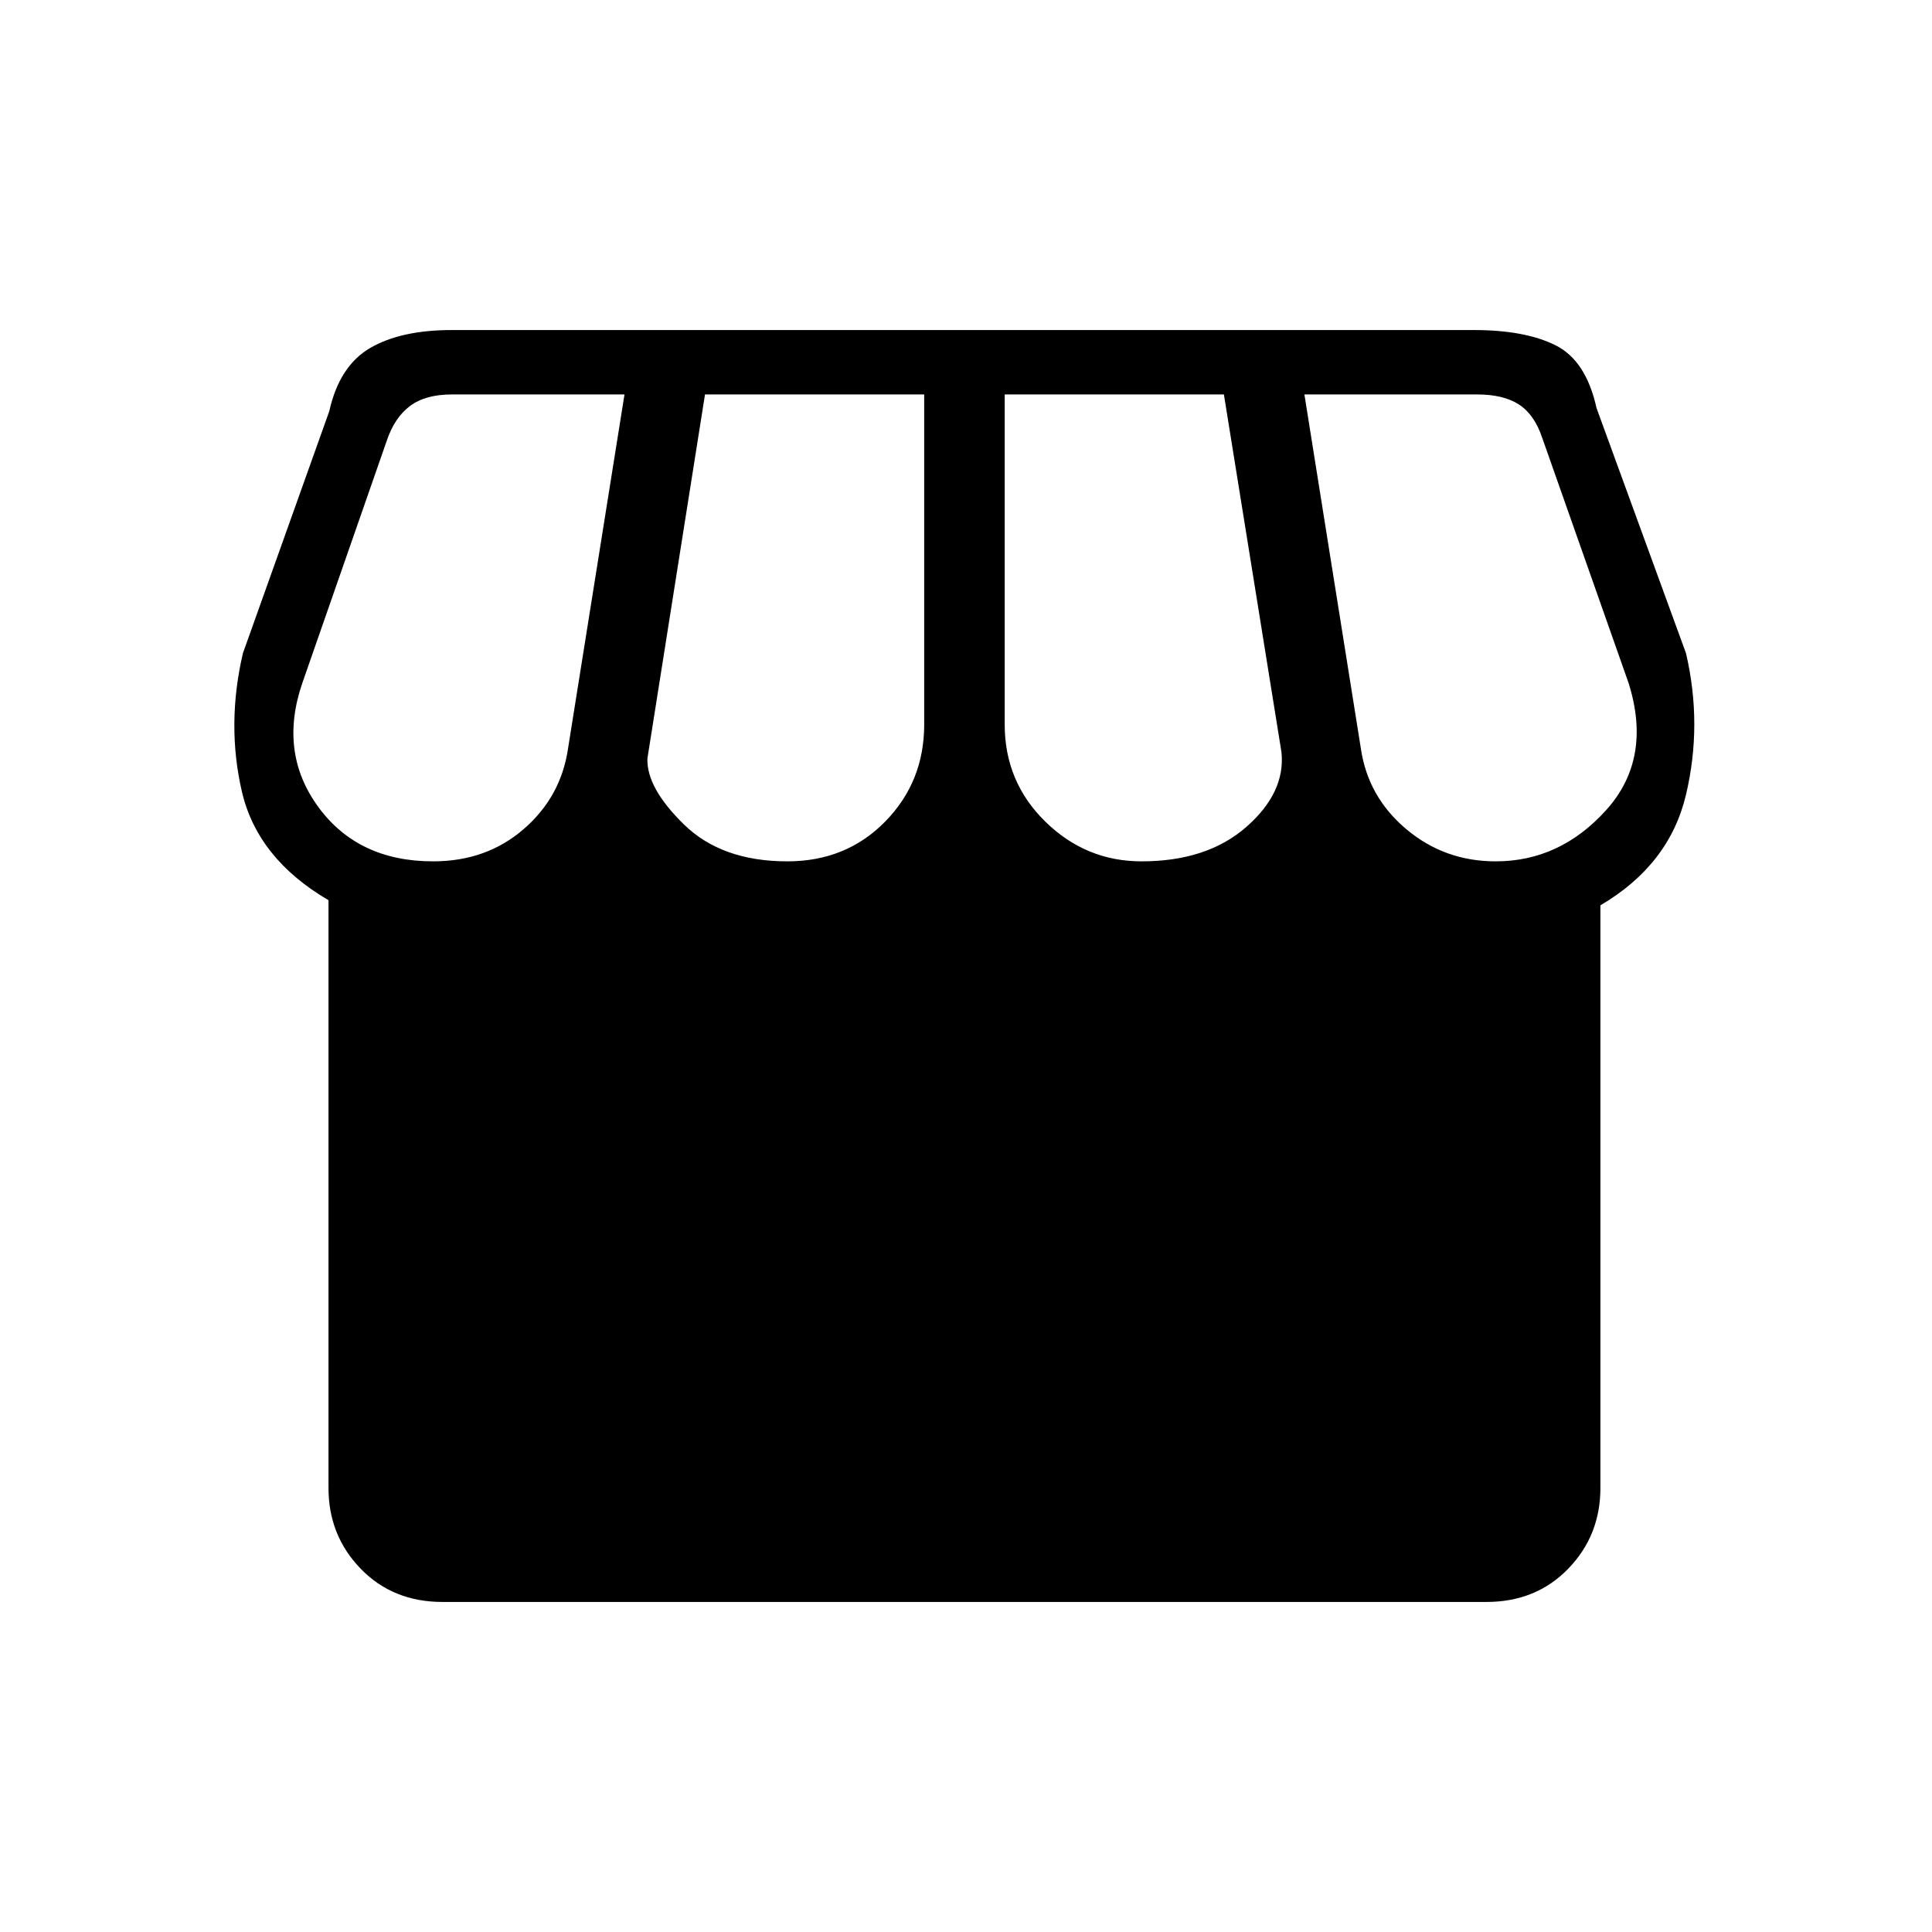 <svg xmlns="http://www.w3.org/2000/svg" height="20" viewBox="0 -960 960 960" width="20"><path d="M795.23-510.15v289.53q0 23.62-16 40.12-16 16.5-40.61 16.5H219.85q-24.62 0-40.62-16.5-16-16.5-16-40.12v-292.07q-35.31-20.69-43.04-54-7.73-33.31.5-68.69l42.93-120.31q5-22.46 20.3-31.39 15.31-8.92 40.54-8.92h508q25.23 0 40.42 7.54 15.2 7.54 20.43 31.23l44.46 121.85q8.23 35.38 0 70.23-8.23 34.84-42.54 55Zm-228-21.85q32.54 0 52.04-17.08 19.5-17.07 17.5-37.07L608.15-764H499.23v164q0 28.46 20.15 48.23Q539.54-532 567.23-532Zm-176 0q29.23 0 48.62-19.77 19.38-19.77 19.38-48.23v-164H350.31l-28.62 180.92q-.46 14.62 18.27 32.85Q358.69-532 391.23-532Zm-176 0q26.46 0 44.96-16t22.04-39.92L310.31-764h-85.85q-13.08 0-20.77 5.77-7.69 5.77-11.54 17.31l-41.92 120.3q-11.85 34.54 7.92 61.58T215.23-532Zm528 0q31.92 0 54.89-25.5 22.96-25.5 11.11-63.12l-42.92-121.84Q762.46-754 754.77-759q-7.69-5-20.77-5h-85.85l28.08 176.08Q679.77-564 698.77-548t44.46 16Z"/></svg>